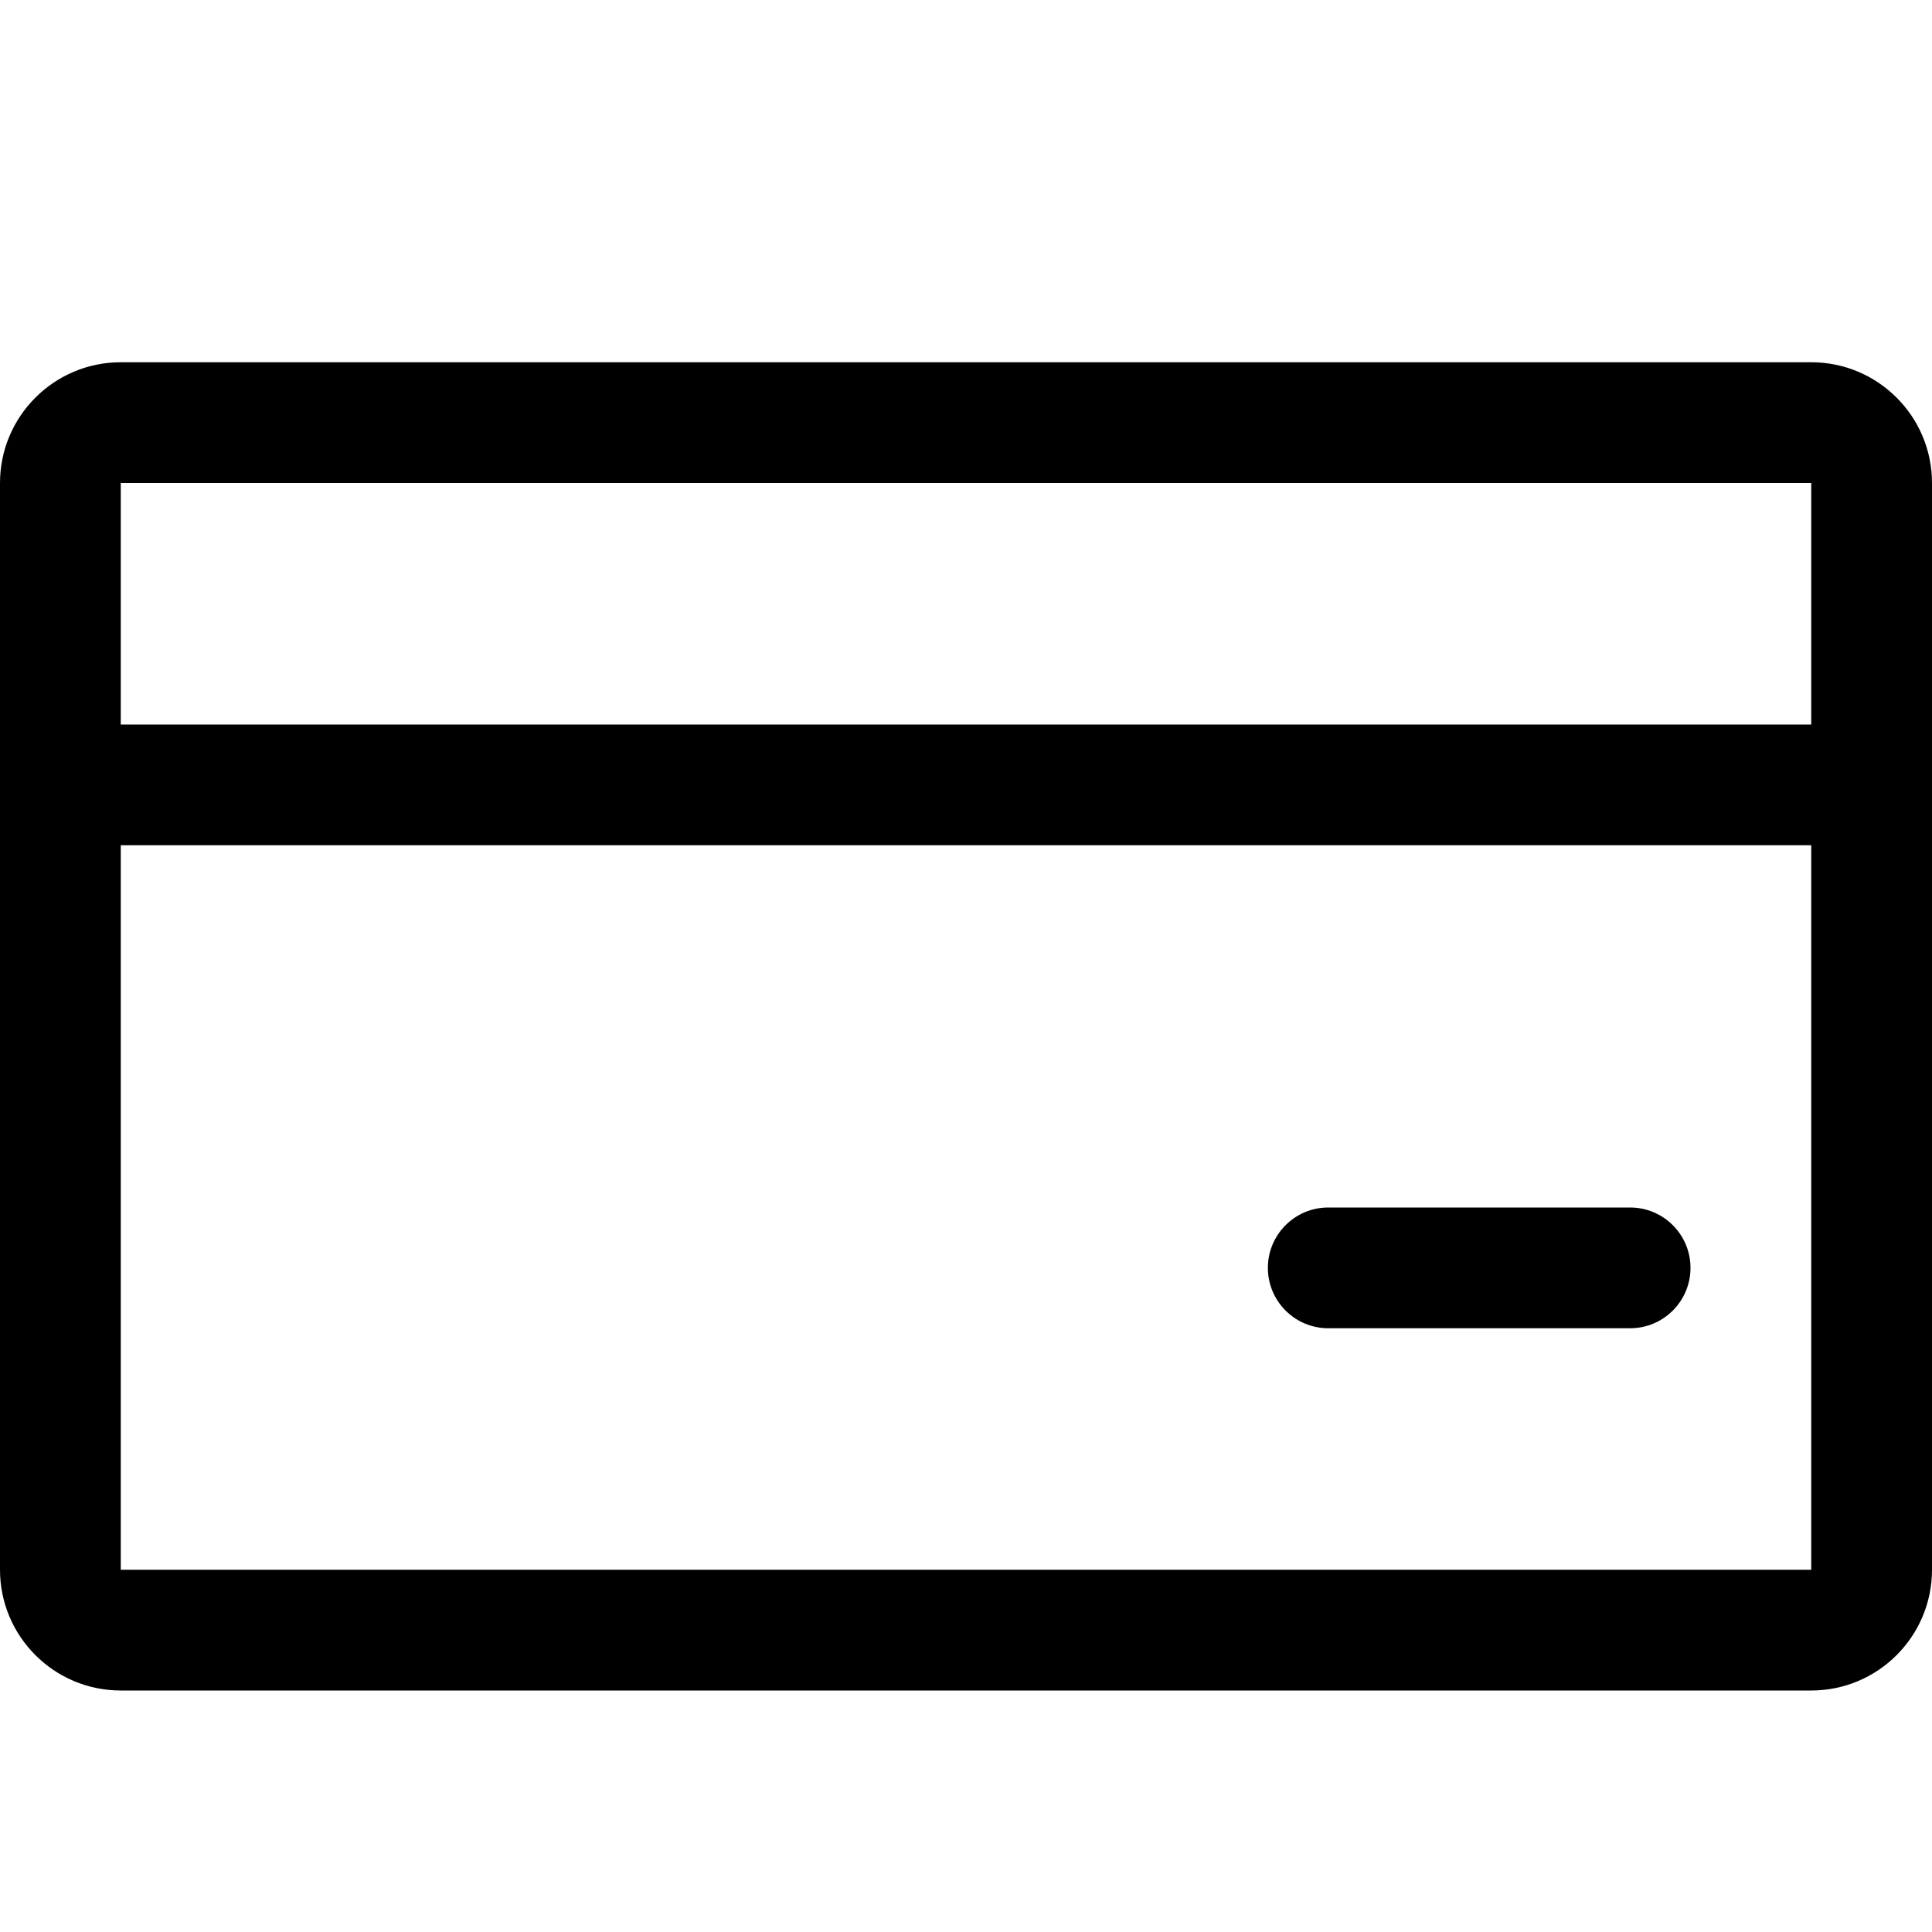 <svg width="16" height="16" viewBox="0 0 16 16" xmlns="http://www.w3.org/2000/svg">
<path fill-rule="evenodd" clip-rule="evenodd" d="M15 4H1V6H15V4ZM0 4V6.5V13C0 13.552 0.448 14 1 14H15C15.552 14 16 13.552 16 13V6.5V4C16 3.448 15.552 3 15 3H1C0.448 3 0 3.448 0 4ZM1 13H15V7H1V13ZM11 10C10.724 10 10.5 10.224 10.5 10.5C10.5 10.776 10.724 11 11 11H13.5C13.776 11 14 10.776 14 10.5C14 10.224 13.776 10 13.5 10H11Z"/>
</svg>
